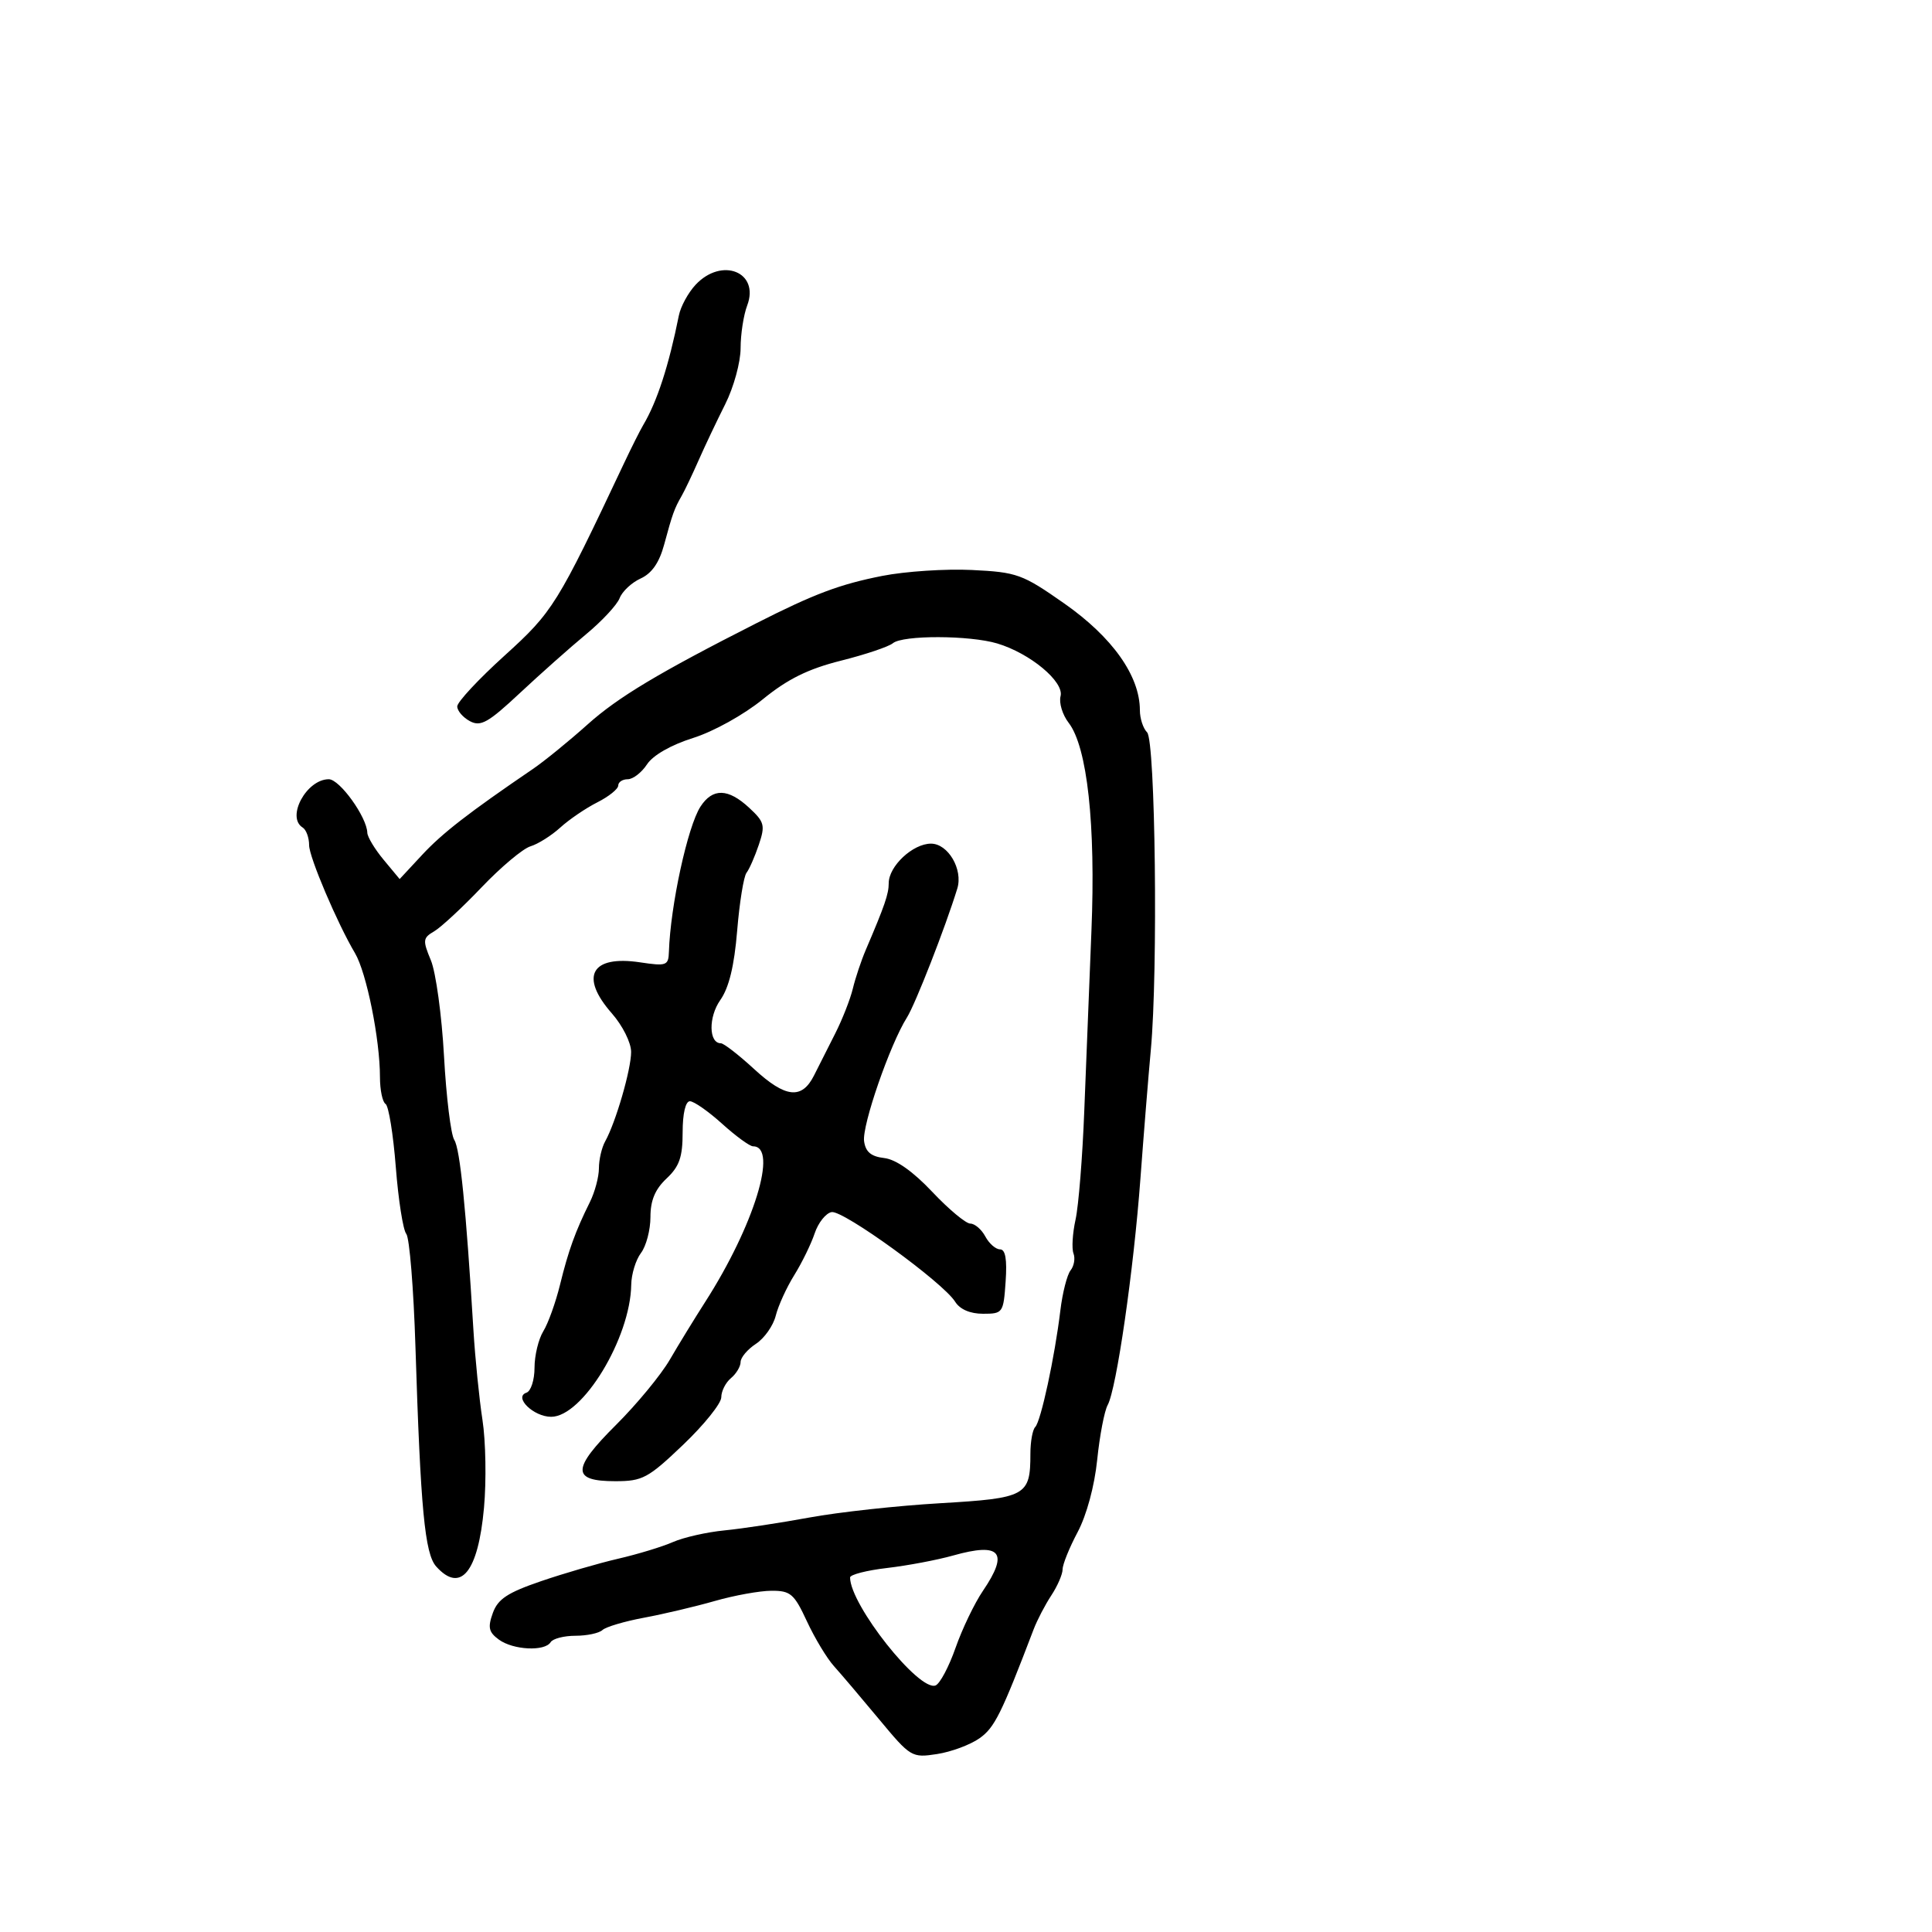 <svg xmlns="http://www.w3.org/2000/svg" width="300" height="300" viewBox="0 0 300 300" version="1.1">
	<path d="M 108 44.230 C 106.858 45.457, 105.695 47.594, 105.416 48.980 C 103.839 56.823, 102.038 62.359, 99.879 66 C 99.390 66.825, 98.034 69.525, 96.867 72 C 86.532 93.907, 85.845 95.012, 78.345 101.805 C 74.305 105.463, 71 109.013, 71 109.693 C 71 110.373, 71.885 111.403, 72.967 111.982 C 74.639 112.877, 75.797 112.227, 80.717 107.627 C 83.897 104.653, 88.525 100.542, 91 98.492 C 93.475 96.442, 95.824 93.914, 96.221 92.874 C 96.617 91.834, 98.084 90.463, 99.480 89.827 C 101.211 89.039, 102.370 87.371, 103.123 84.585 C 104.425 79.774, 104.706 78.990, 105.847 77 C 106.320 76.175, 107.500 73.700, 108.469 71.500 C 109.438 69.300, 111.304 65.366, 112.615 62.757 C 113.927 60.149, 115 56.241, 115 54.072 C 115 51.904, 115.460 48.921, 116.021 47.443 C 118.002 42.234, 112.073 39.859, 108 44.230 M 137 89.425 C 130.393 90.728, 126.449 92.209, 117.500 96.750 C 102.260 104.483, 95.971 108.253, 91.243 112.489 C 88.351 115.080, 84.526 118.193, 82.743 119.408 C 72.753 126.213, 68.684 129.369, 65.548 132.744 L 62.058 136.500 59.565 133.500 C 58.194 131.850, 57.056 129.963, 57.036 129.307 C 56.962 126.865, 52.741 121, 51.056 121 C 47.596 121, 44.407 126.897, 47 128.500 C 47.550 128.840, 48 130.077, 48 131.249 C 48 133.082, 52.382 143.390, 55.121 148 C 56.913 151.015, 59 161.374, 59 167.251 C 59 169.248, 59.391 171.124, 59.869 171.419 C 60.347 171.715, 61.063 176.129, 61.460 181.228 C 61.857 186.328, 62.589 190.994, 63.087 191.598 C 63.585 192.202, 64.225 200.077, 64.509 209.098 C 65.305 234.353, 65.959 241.272, 67.737 243.250 C 71.531 247.471, 74.253 244.119, 75.155 234.115 C 75.533 229.927, 75.427 223.800, 74.920 220.500 C 74.413 217.200, 73.779 210.900, 73.511 206.500 C 72.357 187.529, 71.437 178.403, 70.539 177.004 C 70.010 176.181, 69.293 170.331, 68.946 164.004 C 68.599 157.677, 67.681 150.978, 66.907 149.118 C 65.615 146.011, 65.656 145.645, 67.415 144.618 C 68.468 144.003, 71.785 140.926, 74.785 137.779 C 77.785 134.633, 81.198 131.770, 82.370 131.417 C 83.541 131.064, 85.625 129.752, 87 128.502 C 88.375 127.251, 90.963 125.490, 92.750 124.588 C 94.537 123.687, 96 122.510, 96 121.974 C 96 121.438, 96.665 121, 97.477 121 C 98.289 121, 99.637 119.958, 100.471 118.684 C 101.395 117.274, 104.189 115.675, 107.620 114.594 C 110.809 113.589, 115.512 110.977, 118.466 108.571 C 122.313 105.437, 125.488 103.869, 130.571 102.592 C 134.361 101.641, 137.995 100.419, 138.646 99.879 C 140.182 98.604, 150.541 98.629, 154.853 99.917 C 159.956 101.443, 165.268 105.867, 164.683 108.105 C 164.414 109.134, 164.979 110.994, 165.940 112.238 C 168.833 115.985, 170.153 128.057, 169.476 144.573 C 169.139 152.783, 168.640 165.350, 168.365 172.500 C 168.091 179.650, 167.482 187.243, 167.012 189.373 C 166.542 191.503, 166.397 193.872, 166.691 194.636 C 166.984 195.400, 166.780 196.582, 166.238 197.263 C 165.696 197.943, 164.982 200.750, 164.651 203.500 C 163.783 210.707, 161.624 220.716, 160.750 221.586 C 160.338 221.997, 160 223.863, 160 225.732 C 160 232.284, 159.356 232.637, 145.995 233.419 C 139.347 233.808, 130.215 234.806, 125.703 235.637 C 121.192 236.469, 115.250 237.369, 112.500 237.639 C 109.750 237.908, 106.150 238.722, 104.500 239.447 C 102.850 240.173, 99.025 241.337, 96 242.035 C 92.975 242.734, 87.575 244.306, 84 245.529 C 78.804 247.307, 77.304 248.299, 76.523 250.474 C 75.720 252.707, 75.889 253.446, 77.464 254.597 C 79.682 256.219, 84.594 256.465, 85.500 255 C 85.840 254.450, 87.576 254, 89.359 254 C 91.142 254, 93.027 253.600, 93.550 253.111 C 94.072 252.622, 96.975 251.761, 100 251.198 C 103.025 250.635, 107.975 249.466, 111 248.599 C 114.025 247.733, 117.983 247.018, 119.796 247.012 C 122.756 247.001, 123.316 247.484, 125.296 251.752 C 126.508 254.365, 128.400 257.503, 129.500 258.723 C 130.600 259.944, 133.750 263.652, 136.500 266.964 C 141.398 272.861, 141.582 272.971, 145.500 272.370 C 147.700 272.032, 150.671 270.928, 152.103 269.915 C 154.438 268.262, 155.477 266.172, 160.500 253.009 C 161.050 251.568, 162.287 249.192, 163.250 247.729 C 164.213 246.267, 165 244.447, 165 243.684 C 165 242.922, 166.052 240.318, 167.337 237.899 C 168.729 235.281, 169.957 230.739, 170.372 226.680 C 170.756 222.930, 171.487 219.105, 171.996 218.180 C 173.366 215.694, 176.031 197.270, 177.086 183 C 177.594 176.125, 178.321 167.125, 178.702 163 C 179.830 150.791, 179.408 115.008, 178.121 113.721 C 177.504 113.104, 177 111.559, 177 110.286 C 177 104.956, 172.738 98.941, 165.247 93.697 C 158.748 89.147, 157.932 88.852, 150.928 88.508 C 146.842 88.308, 140.575 88.721, 137 89.425 M 108.769 125.250 C 106.777 128.319, 104.099 140.639, 103.868 147.796 C 103.799 149.936, 103.496 150.047, 99.388 149.431 C 91.805 148.294, 89.965 151.613, 95 157.347 C 96.677 159.257, 98 161.903, 98 163.347 C 98 166.065, 95.614 174.287, 93.968 177.236 C 93.436 178.191, 93 180.068, 93 181.405 C 93 182.743, 92.367 185.112, 91.593 186.669 C 89.337 191.205, 88.267 194.168, 86.958 199.500 C 86.283 202.250, 85.116 205.497, 84.365 206.715 C 83.614 207.933, 83 210.483, 83 212.381 C 83 214.280, 82.438 216.023, 81.750 216.254 C 79.714 216.939, 82.846 220, 85.583 220 C 90.471 220, 97.888 207.772, 98.017 199.500 C 98.043 197.850, 98.724 195.626, 99.532 194.559 C 100.339 193.491, 101 190.982, 101 188.983 C 101 186.399, 101.723 184.670, 103.500 183 C 105.497 181.124, 106 179.680, 106 175.826 C 106 172.908, 106.446 171, 107.129 171 C 107.750 171, 110.001 172.575, 112.132 174.500 C 114.262 176.425, 116.424 178, 116.935 178 C 120.884 178, 117.090 190.332, 109.500 202.169 C 107.850 204.743, 105.375 208.781, 104 211.145 C 102.625 213.508, 98.871 218.058, 95.657 221.257 C 88.764 228.117, 88.739 230, 95.543 230 C 99.775 230, 100.629 229.541, 106.074 224.348 C 109.333 221.239, 112 217.919, 112 216.970 C 112 216.021, 112.675 214.685, 113.500 214 C 114.325 213.315, 115 212.187, 115 211.493 C 115 210.798, 116.070 209.529, 117.377 208.672 C 118.685 207.816, 120.070 205.852, 120.455 204.307 C 120.841 202.763, 122.133 199.928, 123.328 198.007 C 124.523 196.086, 125.950 193.166, 126.500 191.519 C 127.050 189.872, 128.231 188.384, 129.123 188.213 C 130.908 187.871, 146.445 199.138, 148.312 202.129 C 149.054 203.316, 150.637 204, 152.644 204 C 155.727 204, 155.816 203.873, 156.153 198.999 C 156.392 195.552, 156.123 193.999, 155.285 193.999 C 154.617 194, 153.589 193.100, 153 192 C 152.411 190.900, 151.363 190, 150.672 190 C 149.980 190, 147.320 187.782, 144.762 185.072 C 141.756 181.887, 139.118 180.030, 137.305 179.822 C 135.266 179.588, 134.411 178.876, 134.176 177.215 C 133.830 174.778, 138.198 162.159, 140.827 158 C 142.133 155.934, 146.818 143.938, 148.649 137.970 C 149.561 134.998, 147.218 131, 144.564 131 C 141.741 131, 138 134.500, 138 137.142 C 138 138.817, 137.389 140.594, 134.437 147.500 C 133.731 149.150, 132.829 151.850, 132.431 153.500 C 132.034 155.150, 130.797 158.300, 129.683 160.500 C 128.569 162.700, 127.091 165.625, 126.400 167 C 124.511 170.757, 121.982 170.491, 117.124 166.024 C 114.717 163.811, 112.384 162, 111.941 162 C 110.045 162, 109.989 157.927, 111.848 155.285 C 113.194 153.372, 114.014 150.004, 114.466 144.528 C 114.828 140.143, 115.481 136.093, 115.917 135.528 C 116.353 134.963, 117.213 133.005, 117.828 131.177 C 118.846 128.154, 118.711 127.636, 116.327 125.427 C 113.060 122.399, 110.657 122.343, 108.769 125.250 M 148 241.540 C 145.525 242.237, 140.912 243.108, 137.750 243.476 C 134.588 243.843, 132 244.507, 132 244.950 C 132 249.192, 142.711 262.719, 145.275 261.715 C 145.949 261.451, 147.344 258.825, 148.376 255.880 C 149.407 252.934, 151.320 248.952, 152.626 247.030 C 156.706 241.026, 155.386 239.460, 148 241.540" stroke="none" fill="black" fill-rule="evenodd"/>
</svg>